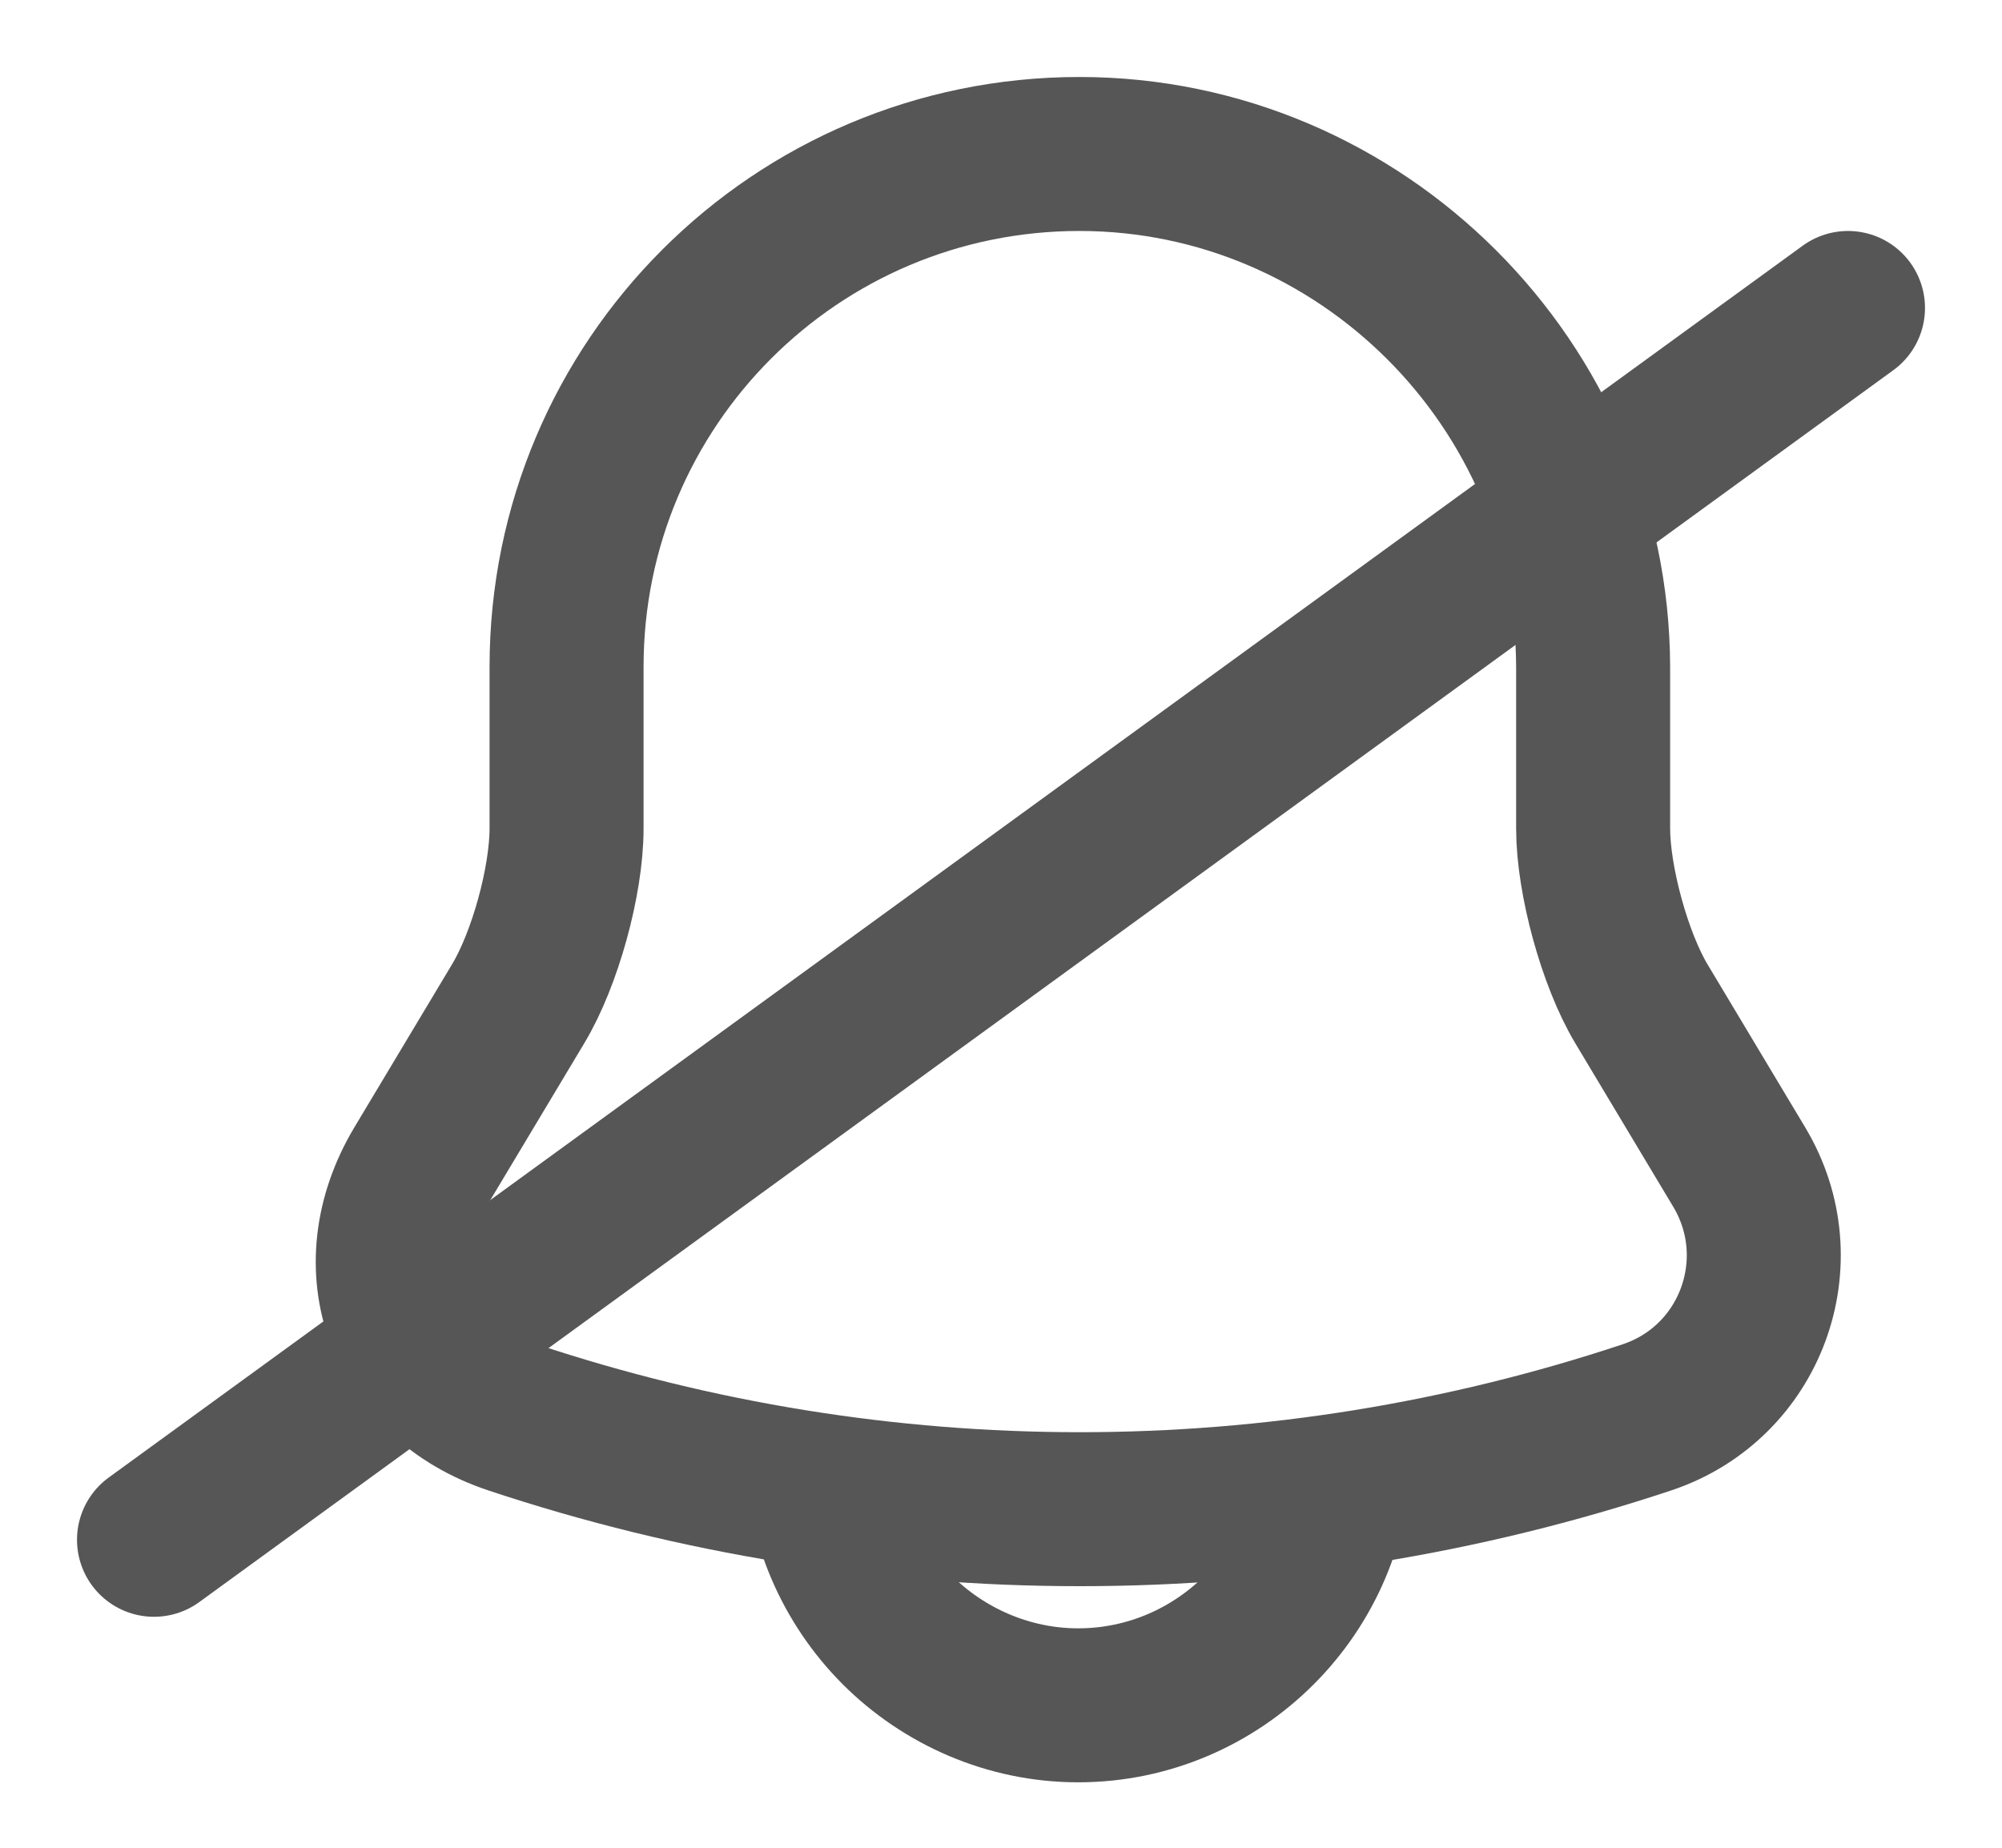 <svg width="13" height="12" viewBox="0 0 13 12" fill="none" xmlns="http://www.w3.org/2000/svg">
<path d="M12 2L1 10" stroke="#565656" stroke-miterlimit="10" stroke-linecap="round"/>
<path d="M7.009 1C5.169 1 3.679 2.49 3.679 4.33V5.38C3.679 5.72 3.539 6.23 3.364 6.52L2.729 7.58C2.339 8.235 2.609 8.965 3.329 9.205C5.719 10 8.304 10 10.694 9.205C11.37 8.98 11.659 8.19 11.294 7.58L10.659 6.52C10.485 6.23 10.345 5.715 10.345 5.38V4.33C10.339 2.5 8.839 1 7.009 1Z" stroke="#565656" stroke-miterlimit="10" stroke-linecap="round"/>
<path d="M8.666 9.41C8.666 10.325 7.916 11.075 7.001 11.075C6.546 11.075 6.126 10.885 5.826 10.585C5.526 10.285 5.336 9.865 5.336 9.41" stroke="#565656" stroke-miterlimit="10"/>
</svg>
